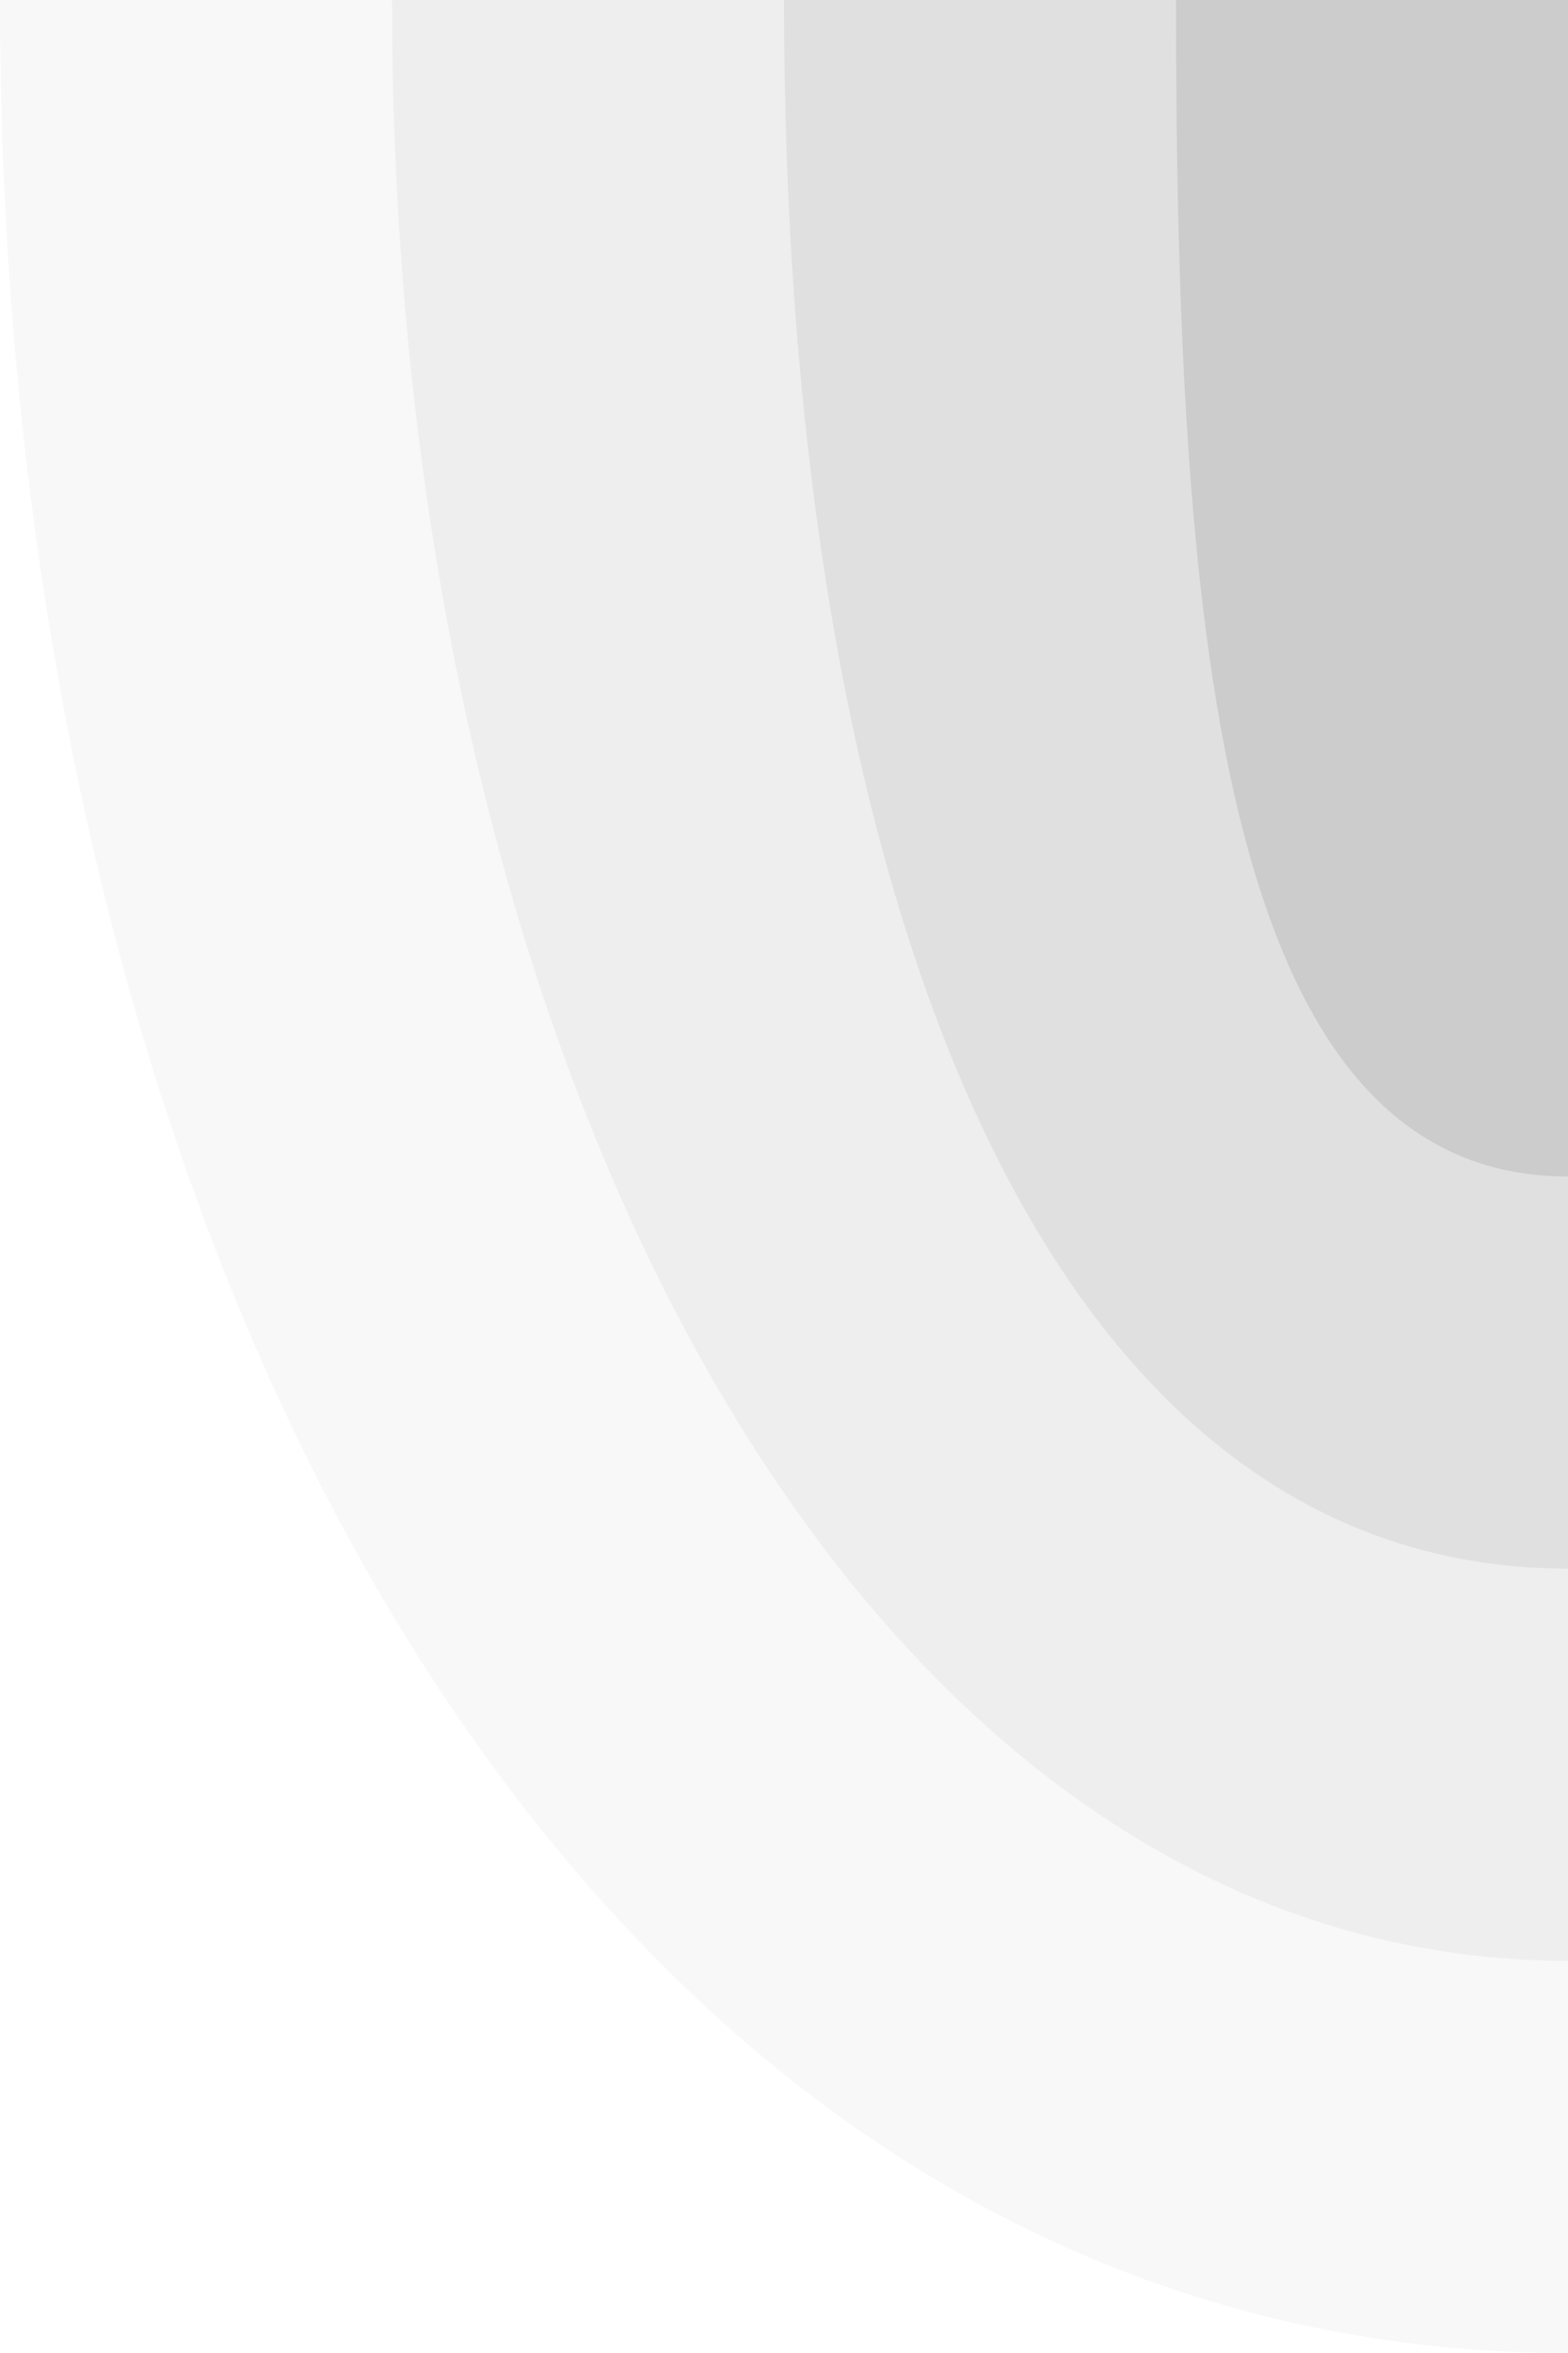 <?xml version="1.0" encoding="UTF-8"?>
<!DOCTYPE svg PUBLIC "-//W3C//DTD SVG 1.1 Tiny//EN" "http://www.w3.org/Graphics/SVG/1.1/DTD/svg11-tiny.dtd">
<svg baseProfile="tiny" version="1.1" xmlns="http://www.w3.org/2000/svg" xmlns:xlink="http://www.w3.org/1999/xlink" width="100%" height="100%" viewBox="0 0 4 6">
<g>
<g>
<rect x="0.04" fill="none" width="3.96" height="6"/>
<path fill-opacity="0.03" stroke-opacity="0.03" d="M4,6V0H0C0,3.313,1.542,6,4,6z"/>
<path fill-opacity="0.04" stroke-opacity="0.04" d="M4,5V0H1C1,2.762,2.209,5,4,5z"/>
<path fill-opacity="0.06" stroke-opacity="0.06" d="M4,4V0H2C2,2.209,2.625,4,4,4z"/>
<path fill-opacity="0.09" stroke-opacity="0.09" d="M4,3V0H3C3,1.657,3.125,3,4,3z"/>
</g>
</g>
<g/>
</svg>
